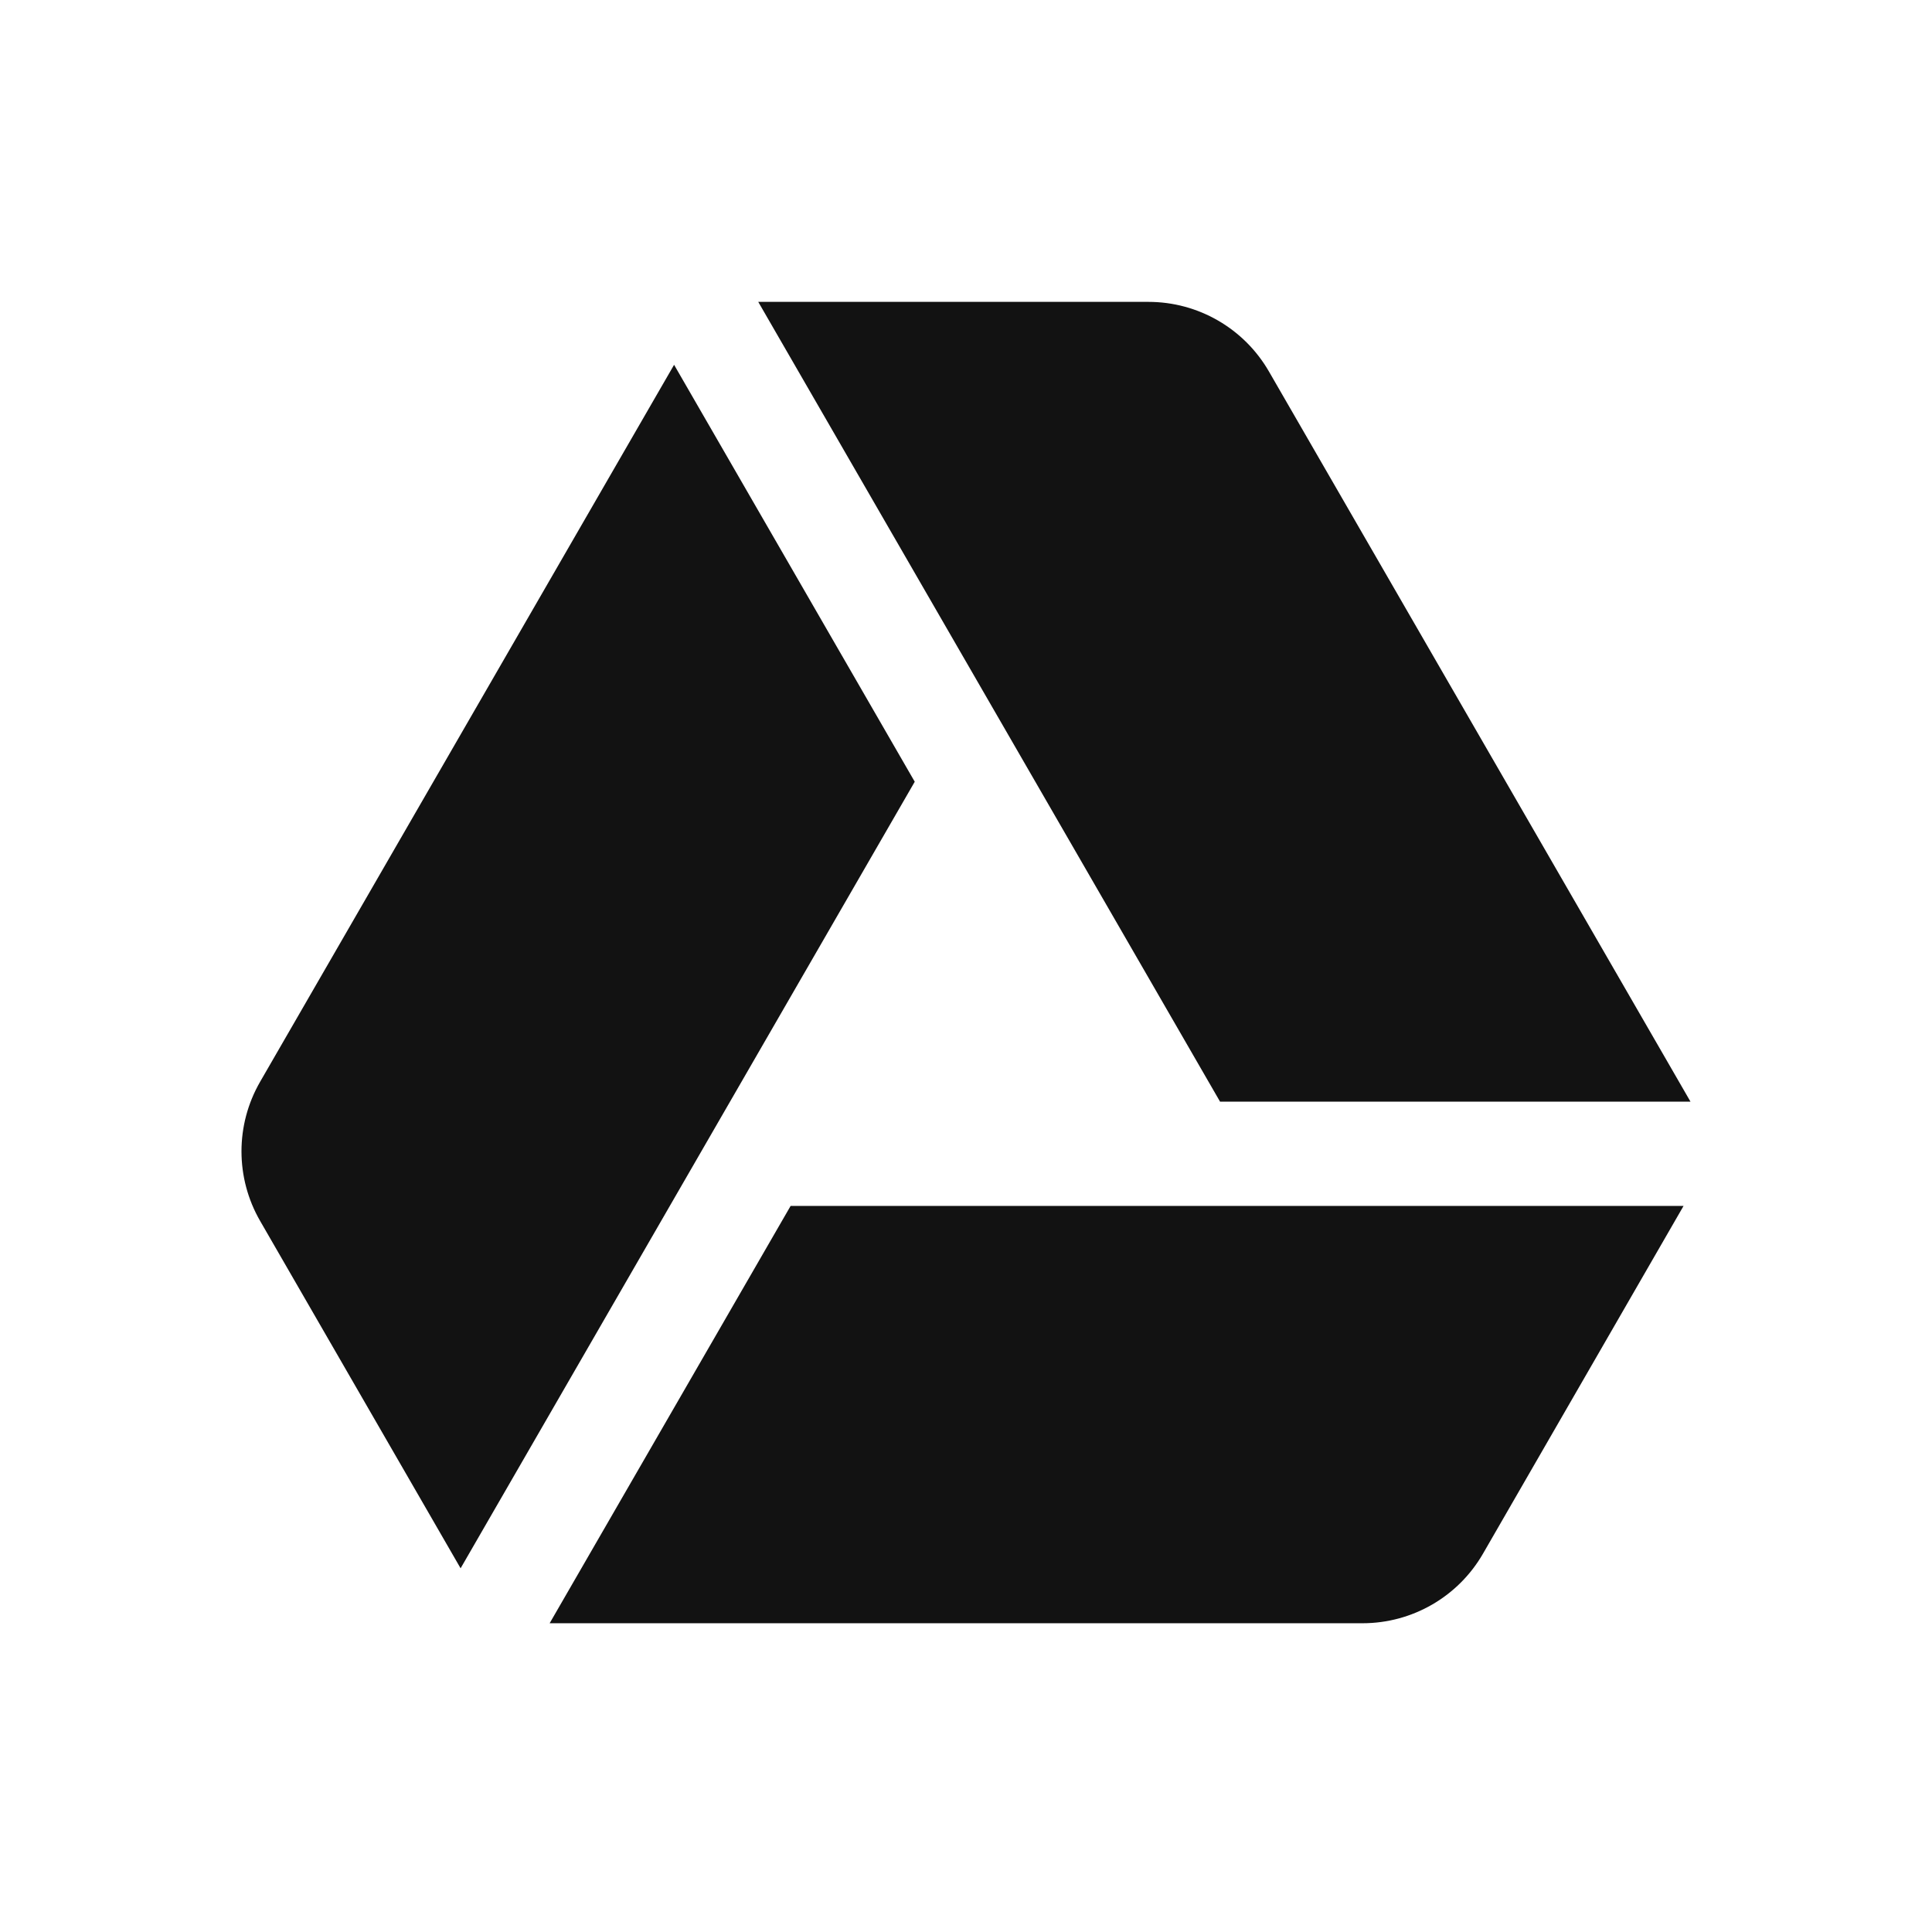 <svg width="32" height="32" viewBox="0 0 32 32" fill="none" xmlns="http://www.w3.org/2000/svg">
<path d="M28 18.247H20.208L12.559 5H19.022C19.845 5 20.605 5.439 21.017 6.152L28 18.247ZM27.885 19.974L24.564 25.732C24.153 26.446 23.392 26.886 22.568 26.886H9.104L13.095 19.974H27.885ZM15.151 12.948L7.629 25.976L4.308 20.222C3.897 19.509 3.897 18.631 4.308 17.918L11.165 6.042L15.151 12.948Z" fill="#121212"/>
</svg>
